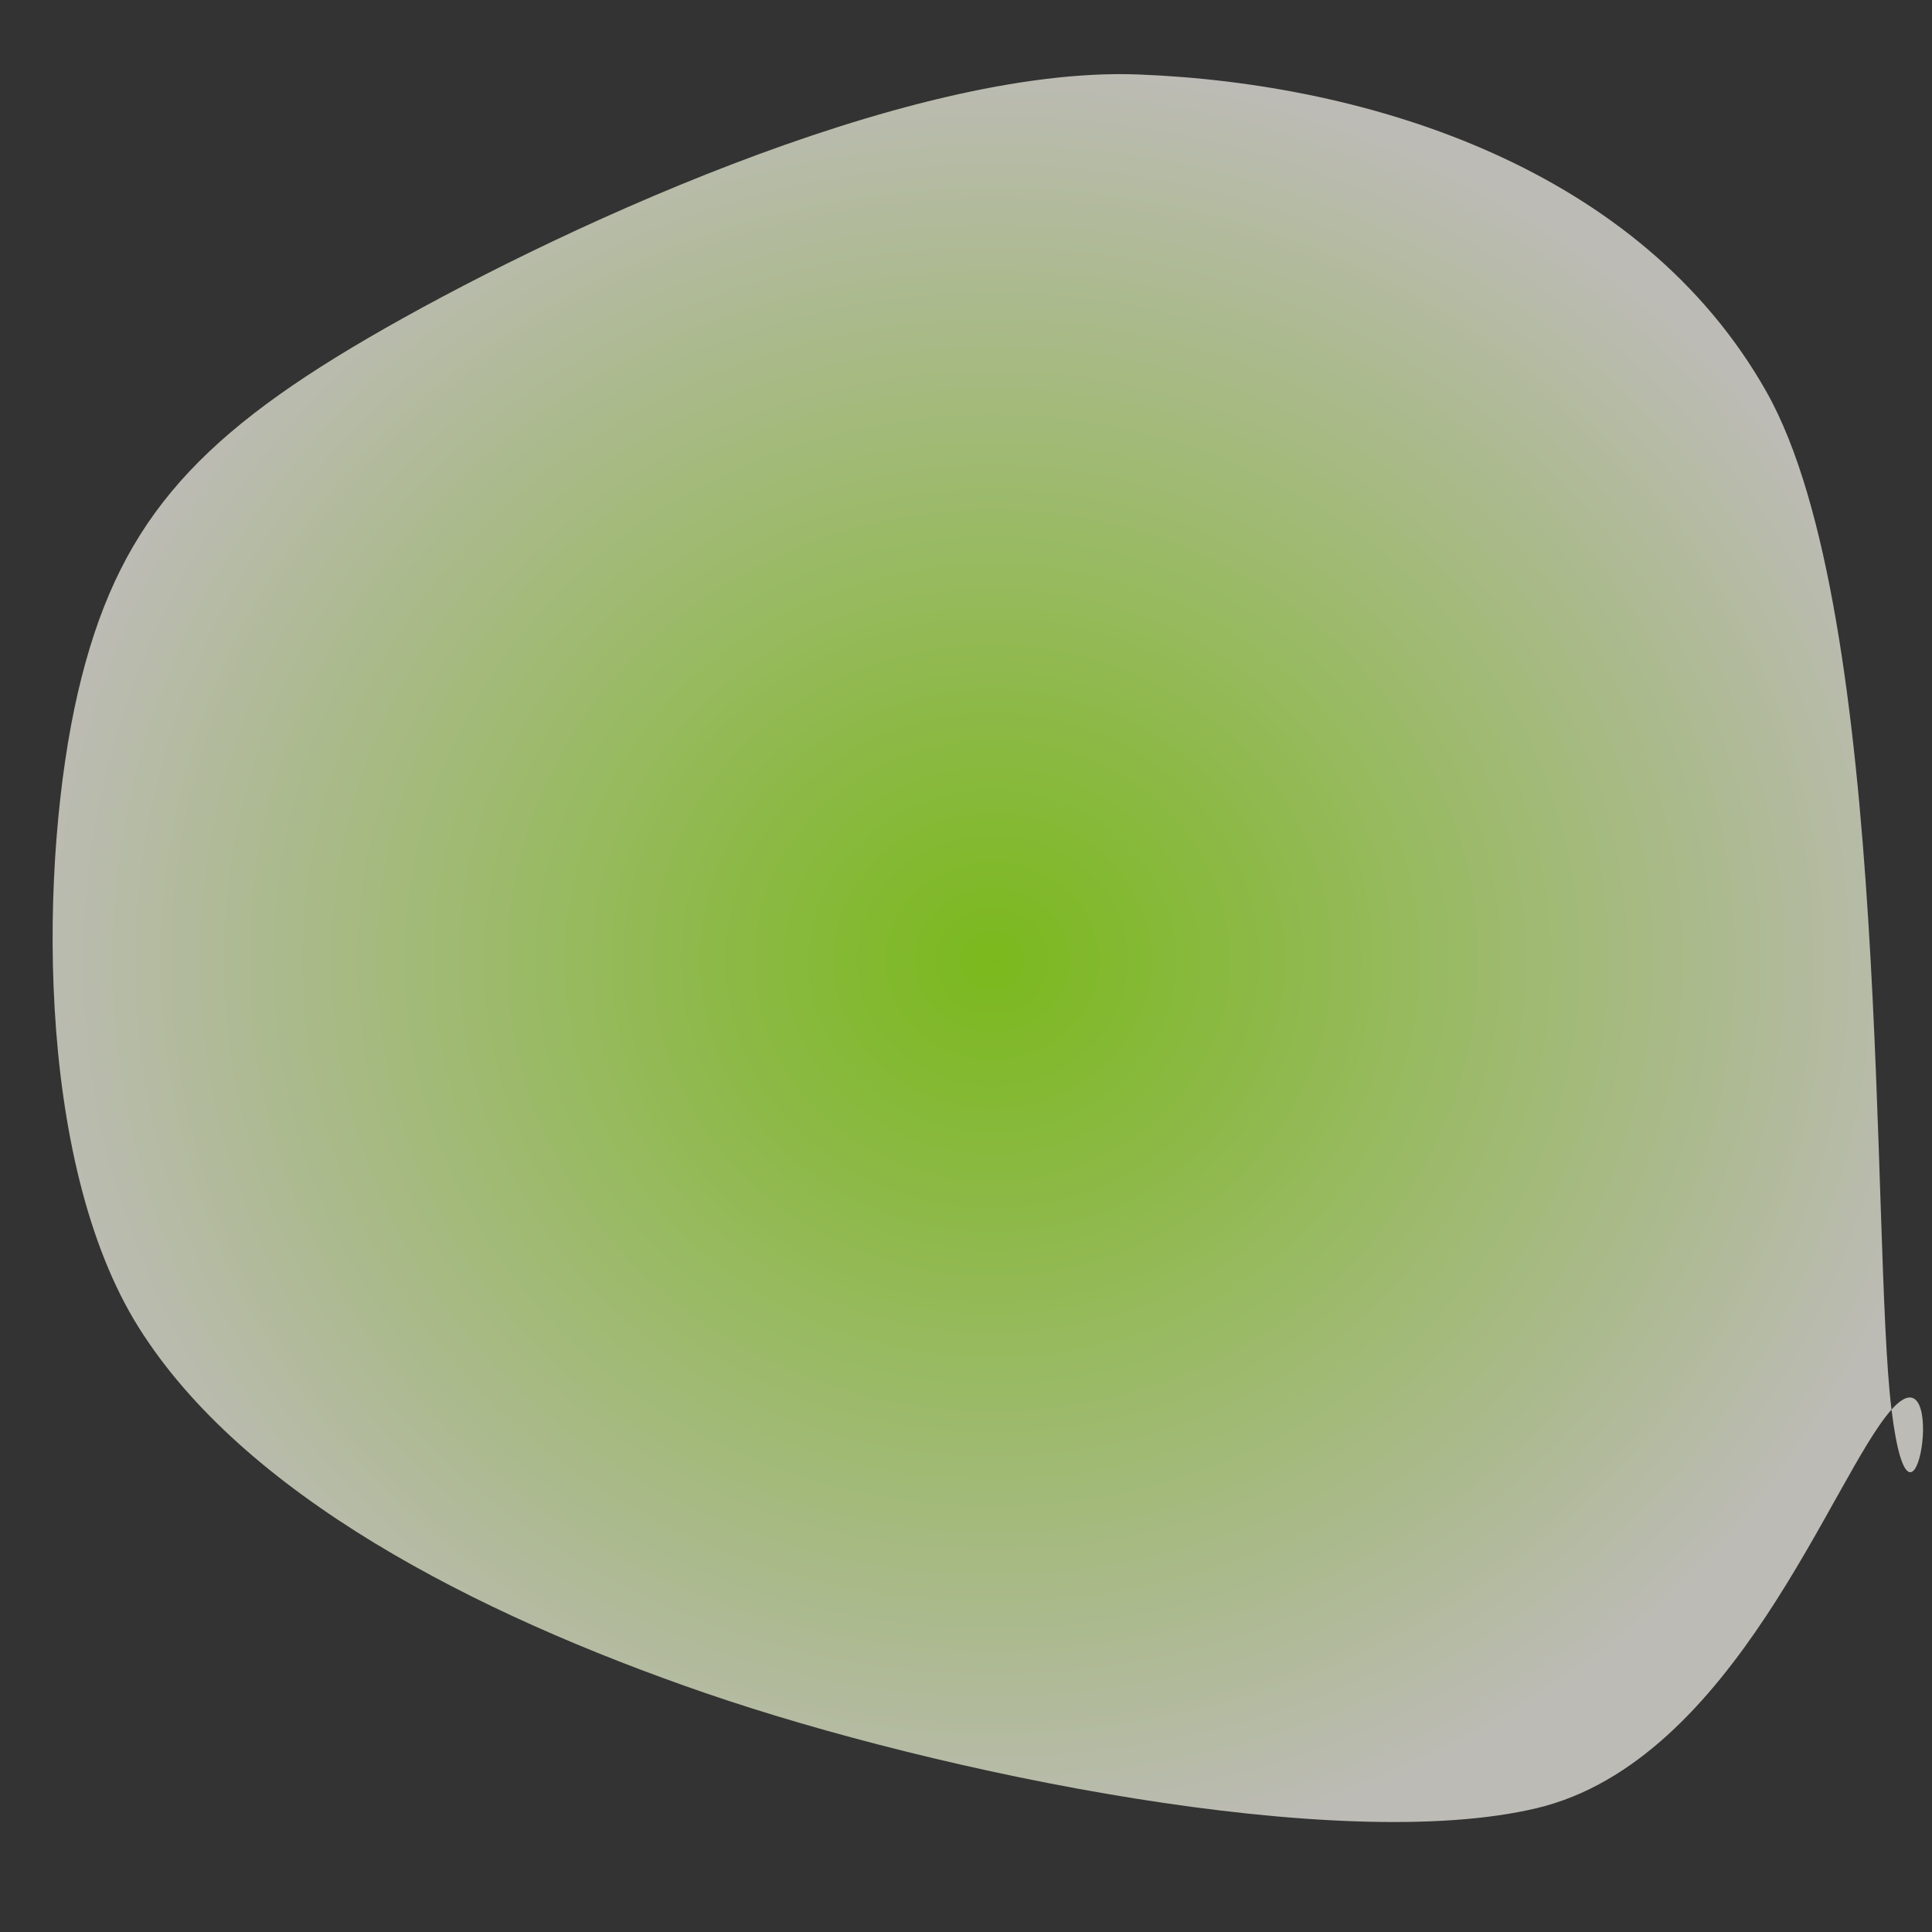 <svg xmlns="http://www.w3.org/2000/svg" version="1.1" xmlns:xlink="http://www.w3.org/1999/xlink" xmlns:svgjs="http://svgjs.dev/svgjs" viewBox="0 0 600 600"><rect x="0" y="0" width="600" height="600" fill="#333333" stroke="none"/><path d="M353.531,23.128C281.161,20.331,169.284,72.948,114.395,104.938C59.505,136.928,36.081,163.848,24.194,215.066C12.307,266.285,10.559,360.449,43.073,412.249C75.588,464.049,146.909,500.988,219.279,525.868C291.649,550.747,415.937,576.212,477.294,561.528C538.651,546.844,569.068,458.392,587.423,437.765C605.777,417.138,593.89,490.439,587.423,437.765C580.955,385.091,587.597,190.826,548.615,121.719C509.633,52.613,425.901,25.925,353.531,23.128C281.161,20.331,169.284,72.948,114.395,104.938" fill="url(&quot;#SvgjsRadialGradient1003&quot;)" fill-opacity="0.71"></path><defs><radialGradient id="SvgjsRadialGradient1003" r="0.5"><stop stop-color="#97ef13" offset="0"></stop><stop stop-color="#f5f2eb" offset="1"></stop></radialGradient></defs></svg>
